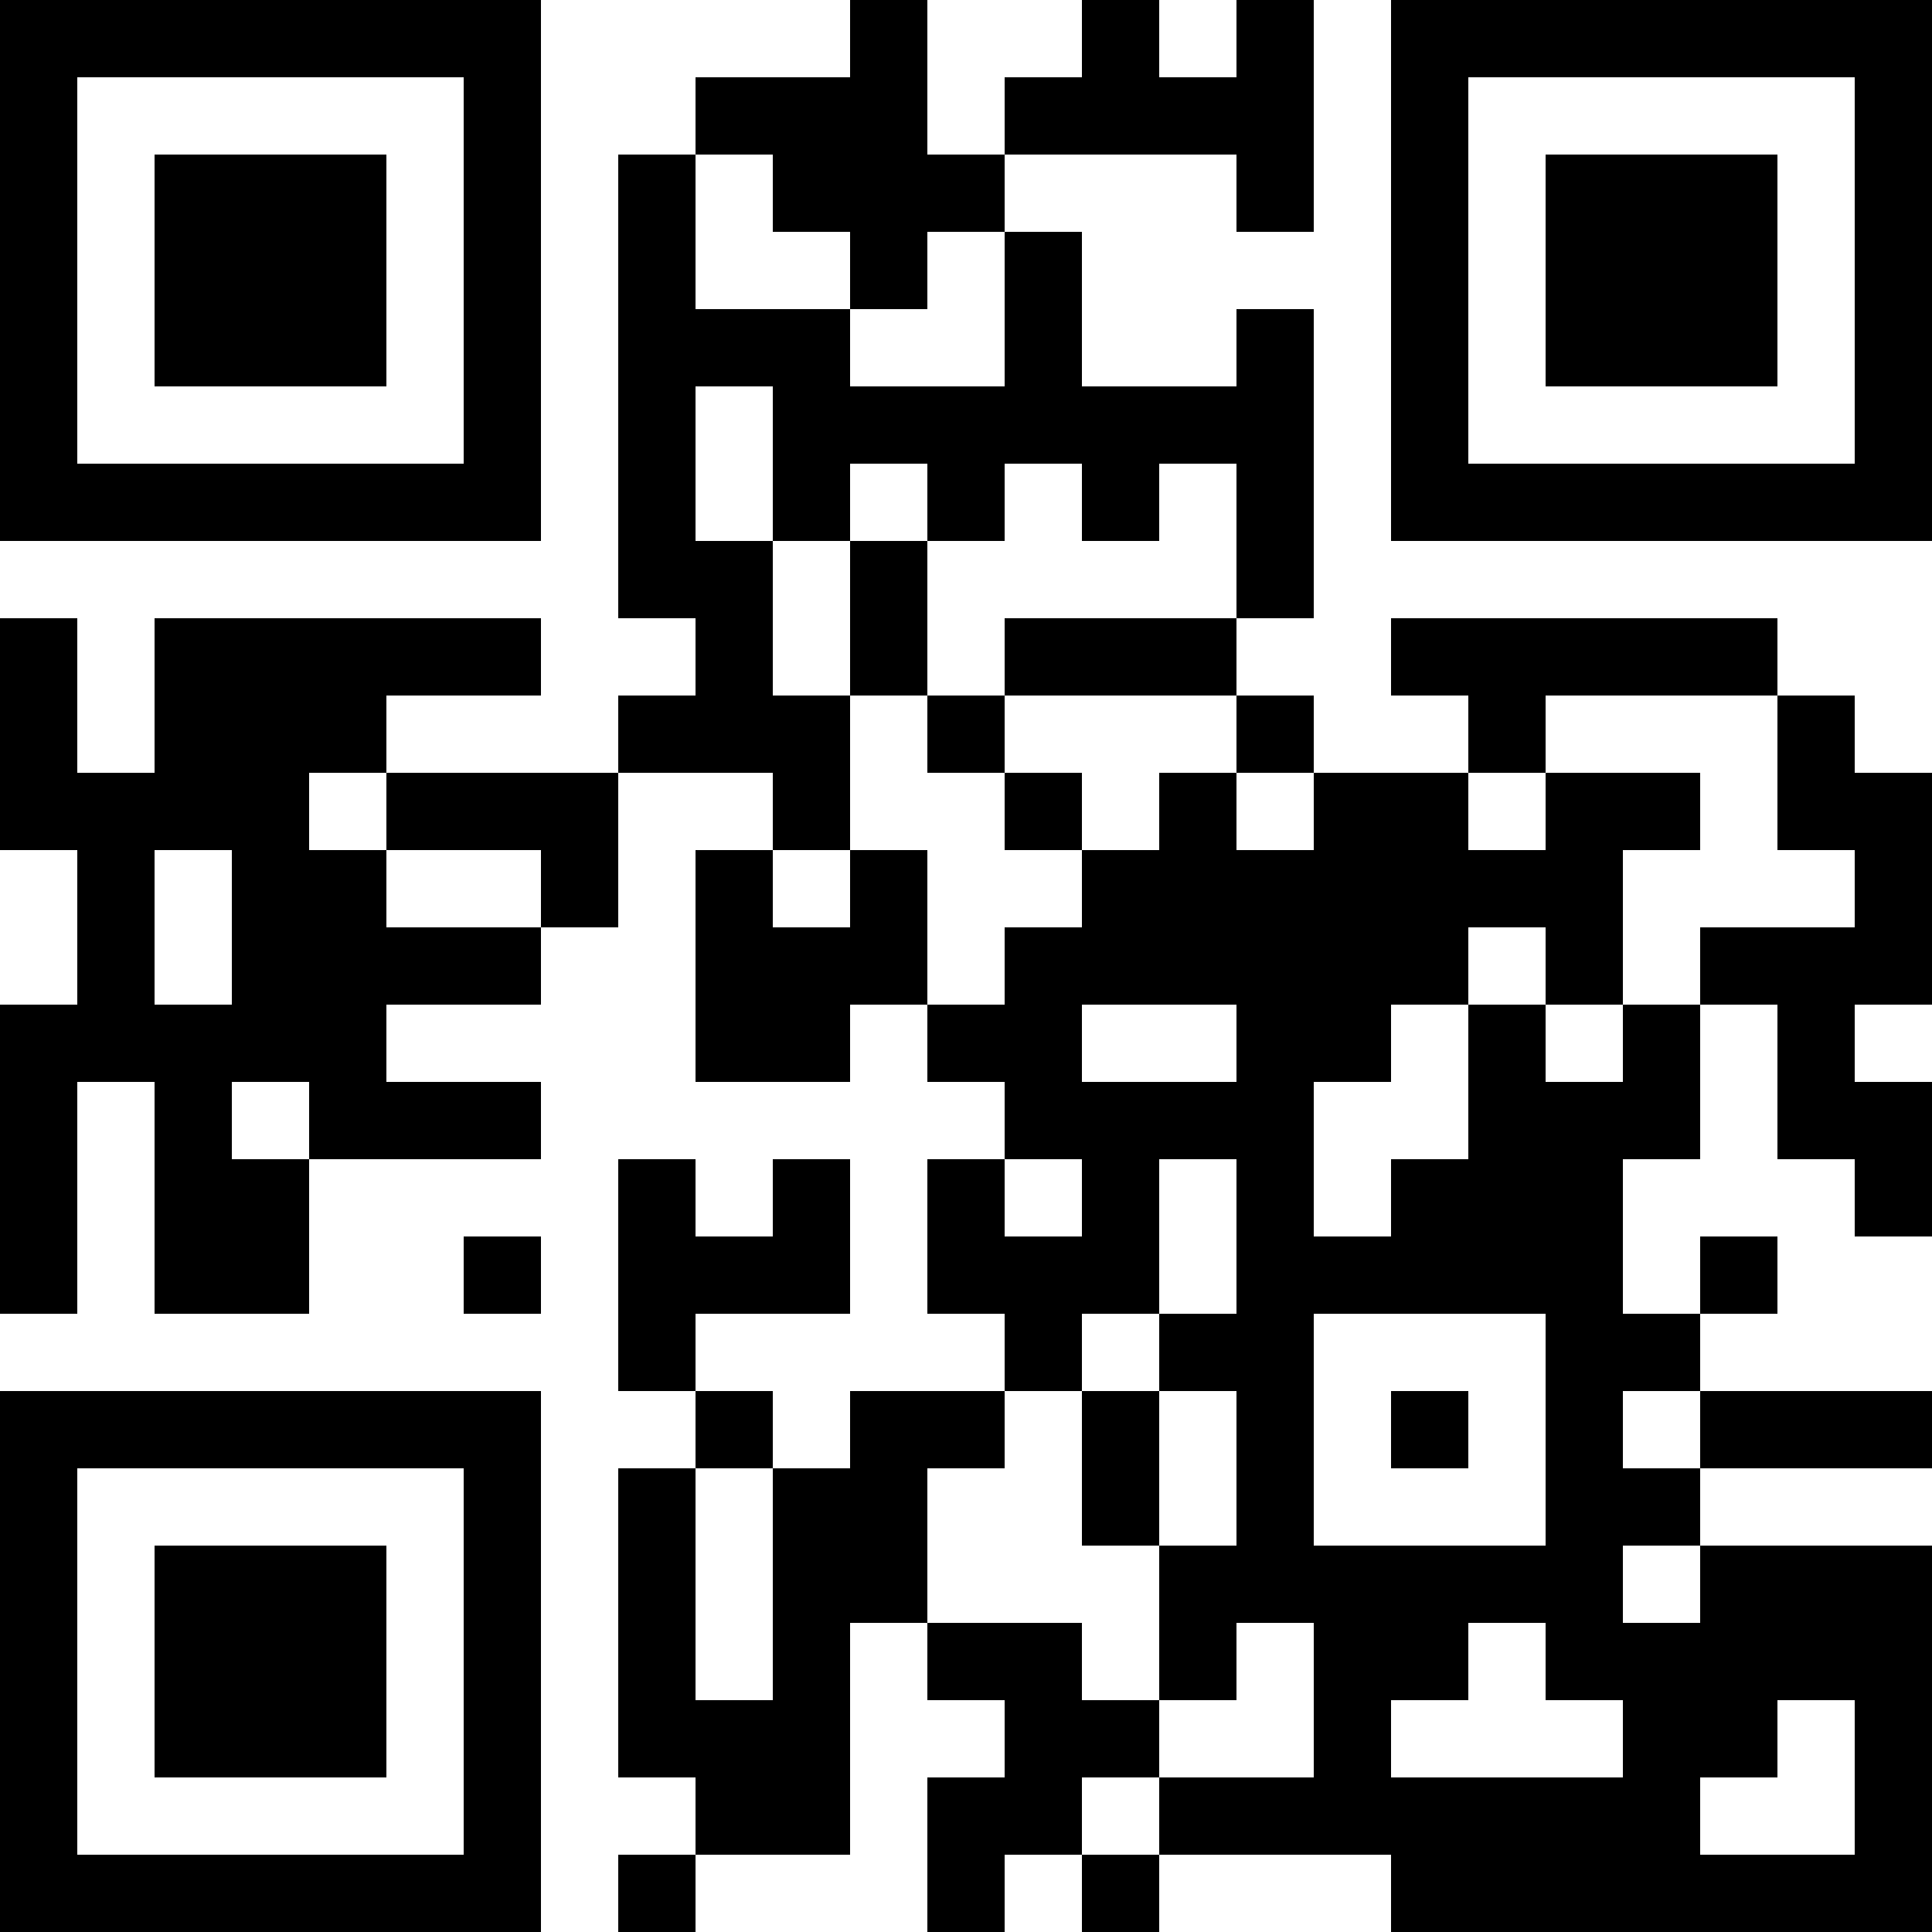 <svg xmlns="http://www.w3.org/2000/svg" width="36" height="36" viewBox="0 0 25 25"
    shapeRendering="crispEdges">
    <path fill="#ffffff" d="M0 0h25v25H0z" />
    <path stroke="#000000"
        d="M0 0.5h7m4 0h1m2 0h1m1 0h1m1 0h7M0 1.5h1m5 0h1m2 0h3m1 0h4m1 0h1m5 0h1M0 2.5h1m1 0h3m1 0h1m1 0h1m1 0h3m3 0h1m1 0h1m1 0h3m1 0h1M0 3.5h1m1 0h3m1 0h1m1 0h1m2 0h1m1 0h1m4 0h1m1 0h3m1 0h1M0 4.5h1m1 0h3m1 0h1m1 0h3m2 0h1m2 0h1m1 0h1m1 0h3m1 0h1M0 5.5h1m5 0h1m1 0h1m1 0h7m1 0h1m5 0h1M0 6.5h7m1 0h1m1 0h1m1 0h1m1 0h1m1 0h1m1 0h7M8 7.5h2m1 0h1m4 0h1M0 8.5h1m1 0h5m2 0h1m1 0h1m1 0h3m2 0h5M0 9.5h1m1 0h3m3 0h3m1 0h1m3 0h1m2 0h1m3 0h1M0 10.5h4m1 0h3m2 0h1m2 0h1m1 0h1m1 0h2m1 0h2m1 0h2M1 11.5h1m1 0h2m2 0h1m1 0h1m1 0h1m2 0h7m3 0h1M1 12.5h1m1 0h4m2 0h3m1 0h6m1 0h1m1 0h3M0 13.5h5m4 0h2m1 0h2m2 0h2m1 0h1m1 0h1m1 0h1M0 14.5h1m1 0h1m1 0h3m6 0h4m2 0h3m1 0h2M0 15.5h1m1 0h2m4 0h1m1 0h1m1 0h1m1 0h1m1 0h1m1 0h3m3 0h1M0 16.5h1m1 0h2m2 0h1m1 0h3m1 0h3m1 0h5m1 0h1M8 17.5h1m4 0h1m1 0h2m3 0h2M0 18.5h7m2 0h1m1 0h2m1 0h1m1 0h1m1 0h1m1 0h1m1 0h3M0 19.5h1m5 0h1m1 0h1m1 0h2m2 0h1m1 0h1m3 0h2M0 20.5h1m1 0h3m1 0h1m1 0h1m1 0h2m3 0h6m1 0h3M0 21.5h1m1 0h3m1 0h1m1 0h1m1 0h1m1 0h2m1 0h1m1 0h2m1 0h5M0 22.5h1m1 0h3m1 0h1m1 0h3m2 0h2m2 0h1m3 0h2m1 0h1M0 23.5h1m5 0h1m2 0h2m1 0h2m1 0h7m2 0h1M0 24.5h7m1 0h1m3 0h1m1 0h1m3 0h7" />
</svg>